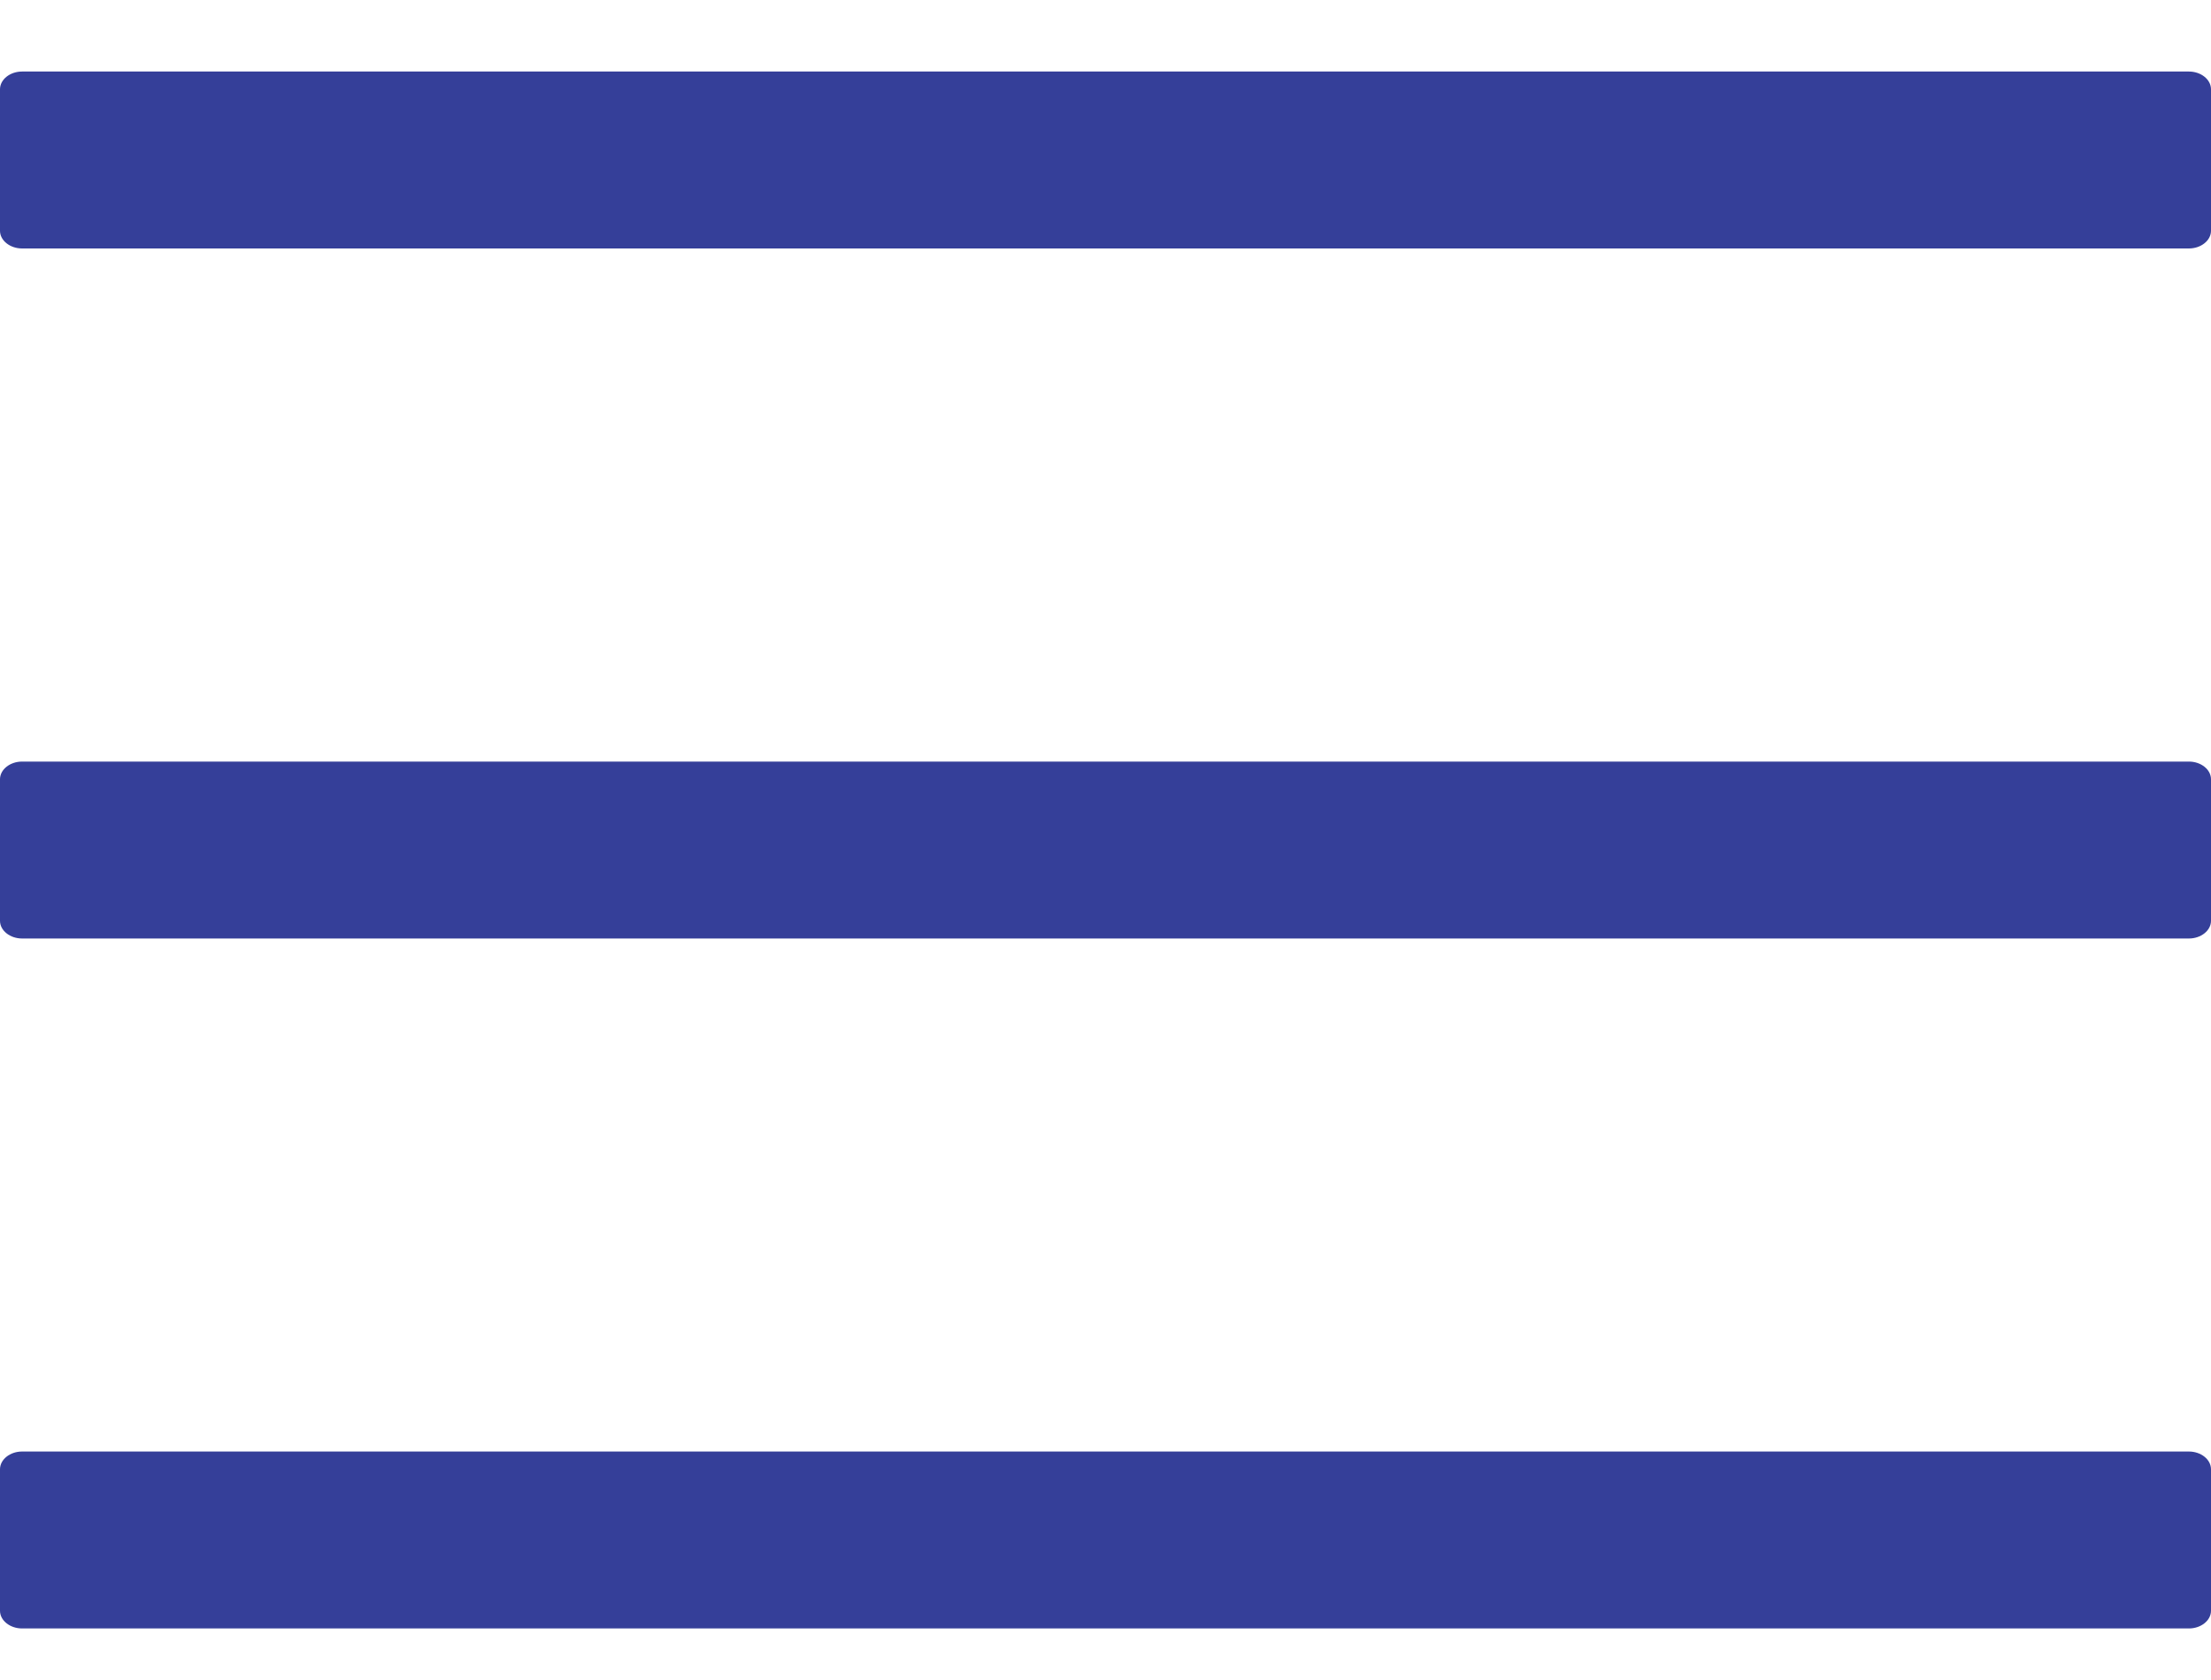 <svg width="25" height="19" viewBox="0 0 25 19" fill="none" xmlns="http://www.w3.org/2000/svg">
<path d="M24.75 0.809H0.25C0.113 0.809 0 0.899 0 1.01V2.61C0 2.72 0.113 2.81 0.25 2.81H24.75C24.887 2.81 25 2.72 25 2.61V1.01C25 0.899 24.887 0.809 24.75 0.809ZM24.75 16.416H0.25C0.113 16.416 0 16.506 0 16.617V18.217C0 18.327 0.113 18.417 0.25 18.417H24.75C24.887 18.417 25 18.327 25 18.217V16.617C25 16.506 24.887 16.416 24.75 16.416ZM24.75 8.613H0.25C0.113 8.613 0 8.703 0 8.813V10.414C0 10.524 0.113 10.614 0.25 10.614H24.75C24.887 10.614 25 10.524 25 10.414V8.813C25 8.703 24.887 8.613 24.75 8.613Z" fill="#353F99"/>
</svg>
